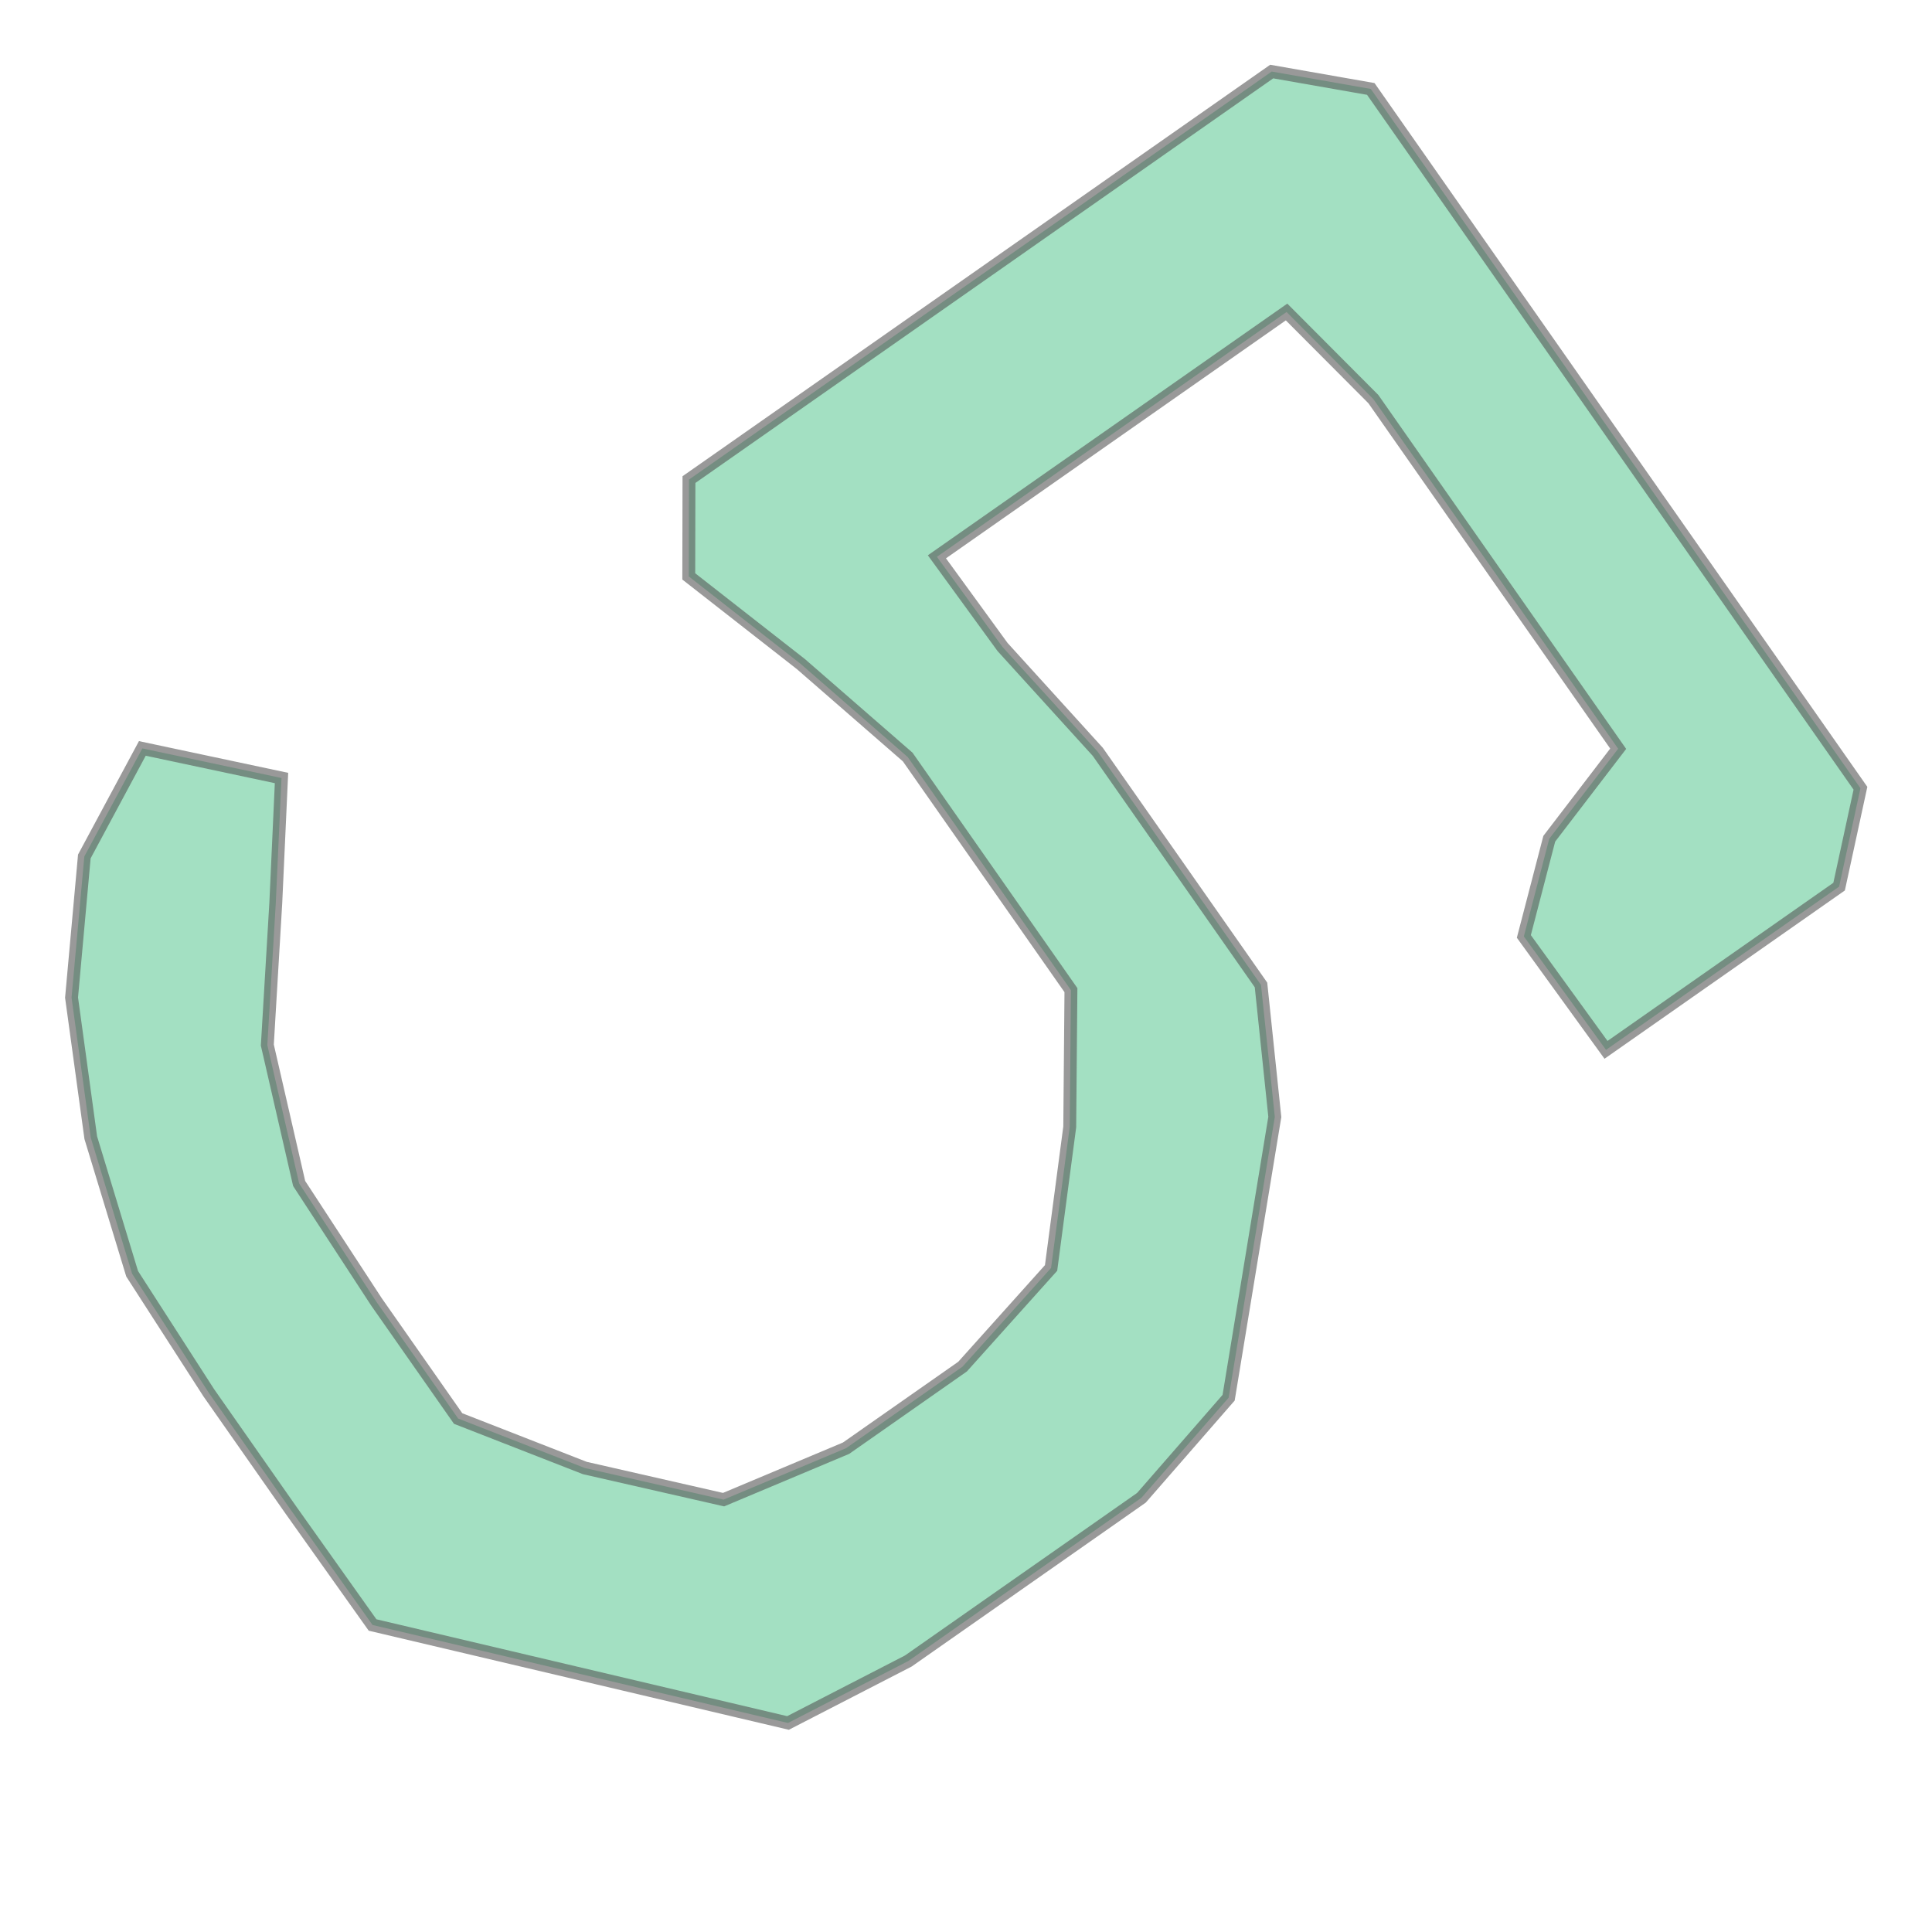 <svg xmlns="http://www.w3.org/2000/svg" xmlns:xlink="http://www.w3.org/1999/xlink" width="300" height="300" viewBox="-210.971 6.28 1692.483 1572.054" preserveAspectRatio="xMinYMin meet"><g transform="matrix(1,0,0,-1,0,1584.615)"><path fill-rule="evenodd" fill="#66cc99" stroke="#555555" stroke-width="11.283" opacity="0.6" d="M -28.09,358.242 L -95.211,462.479 L -131.46,581.719 L -148.286,704.442 L -137.094,828.051 L -86.281,922.701 L 35.634,896.777 L 30.614,787.043 L 23.219,662.814 L 51.095,541.573 L 118.878,437.763 L 190.369,335.663 L 301.373,292.313 L 422.894,264.6 L 530.168,309.66 L 632.268,381.151 L 709.797,467.563 L 726.146,591.127 L 727.195,710.953 L 655.704,813.053 L 584.213,915.153 L 490.594,996.614 L 392.407,1073.389 L 392.573,1158.194 L 494.673,1229.685 L 596.773,1301.176 L 698.873,1372.668 L 800.973,1444.159 L 903.072,1515.65 L 989.881,1500.421 L 1061.372,1398.321 L 1132.864,1296.221 L 1204.355,1194.121 L 1275.846,1092.021 L 1347.337,989.921 L 1418.828,887.821 L 1400.135,801.623 L 1298.035,730.132 L 1195.935,658.641 L 1123.962,758.005 L 1146.226,843.573 L 1206.601,922.421 L 1135.11,1024.521 L 1063.619,1126.621 L 992.128,1228.721 L 916.088,1305.024 L 813.988,1233.533 L 711.888,1162.042 L 609.789,1090.551 L 667.286,1011.547 L 750.717,919.7 L 822.208,817.6 L 893.699,715.5 L 905.797,599.874 L 885.565,476.886 L 865.334,353.898 L 788.945,266.235 L 686.845,194.743 L 584.745,123.252 L 479.343,68.965 L 358.03,97.576 L 236.717,126.187 L 115.405,154.798 L 43.401,256.142 L -28.09,358.242 z" /></g></svg>
